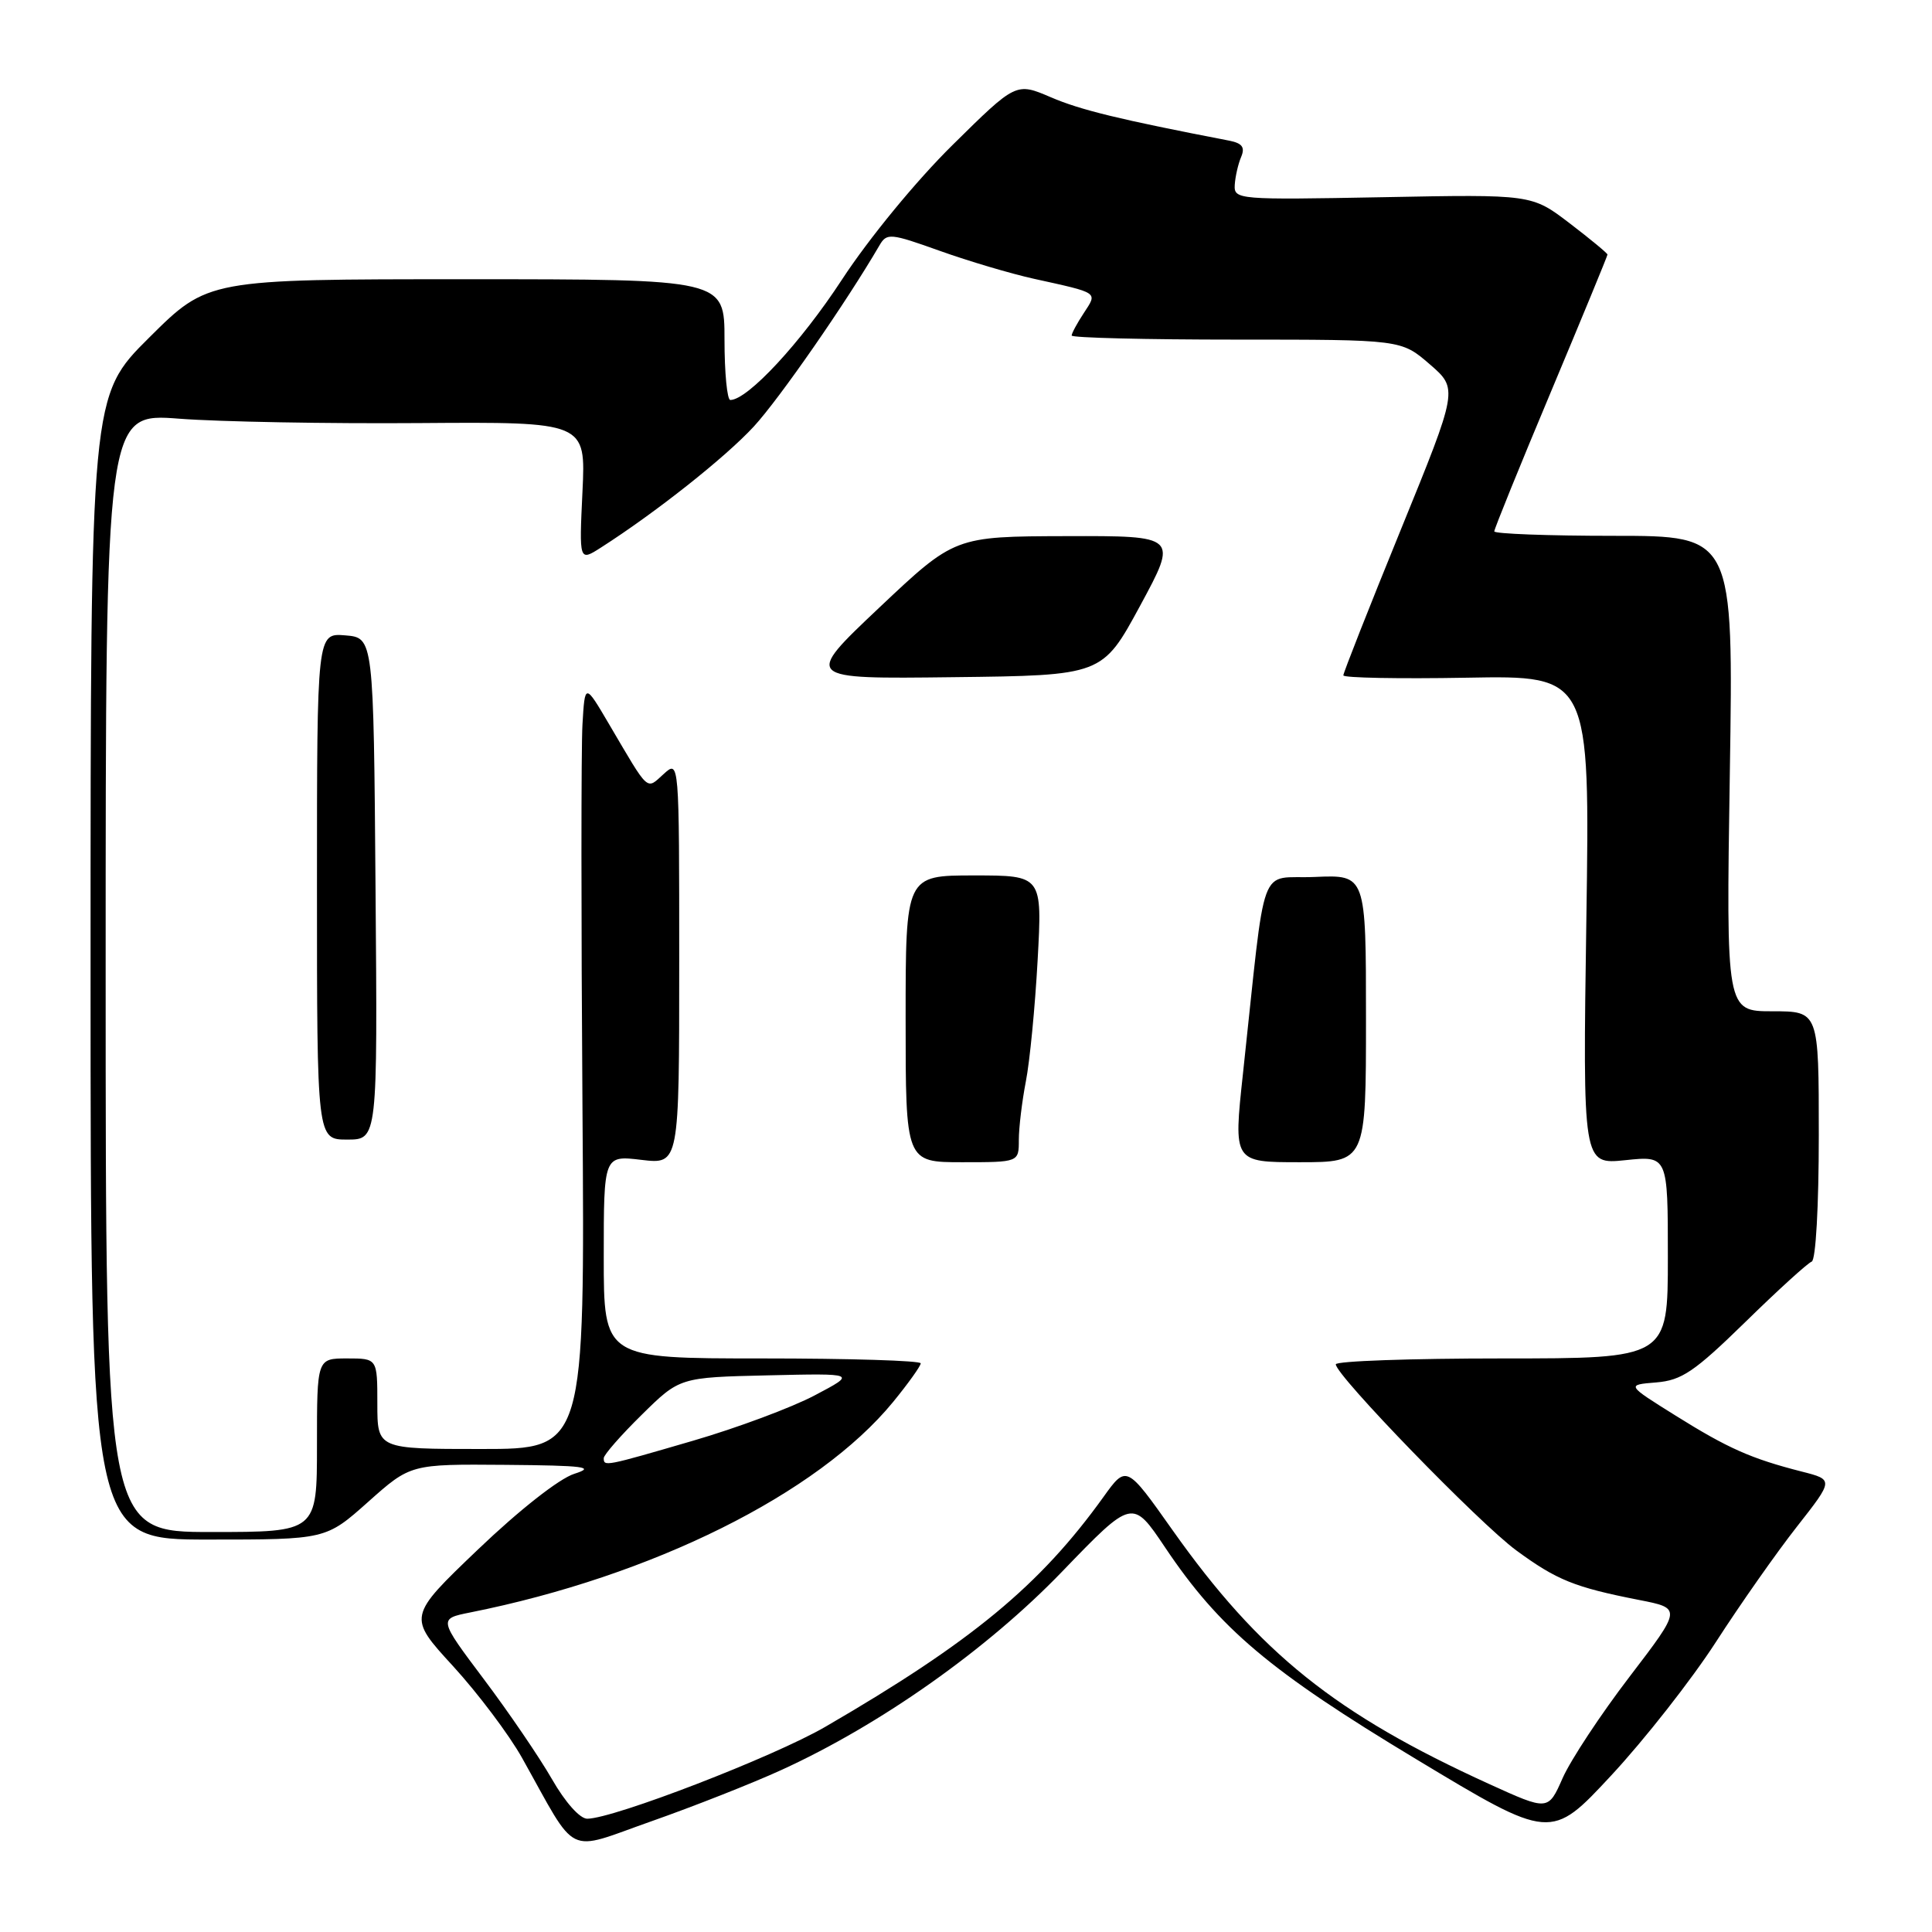 <?xml version="1.0" encoding="UTF-8" standalone="no"?>
<!DOCTYPE svg PUBLIC "-//W3C//DTD SVG 1.1//EN" "http://www.w3.org/Graphics/SVG/1.1/DTD/svg11.dtd" >
<svg xmlns="http://www.w3.org/2000/svg" xmlns:xlink="http://www.w3.org/1999/xlink" version="1.1" viewBox="0 0 256 256">
 <g >
 <path fill="currentColor"
d=" M 103.50 234.55 C 116.66 228.55 130.83 218.54 140.77 208.21 C 150.05 198.59 150.05 198.59 154.38 205.04 C 161.60 215.81 168.27 221.43 187.60 233.07 C 205.50 243.86 205.50 243.86 213.50 235.25 C 217.90 230.52 224.14 222.57 227.37 217.57 C 230.59 212.58 235.42 205.70 238.10 202.29 C 242.98 196.07 242.98 196.07 238.74 194.99 C 232.04 193.28 228.95 191.91 222.00 187.56 C 215.50 183.50 215.50 183.50 219.45 183.18 C 222.84 182.90 224.51 181.77 231.26 175.18 C 235.58 170.95 239.54 167.35 240.06 167.17 C 240.60 166.98 241.00 159.82 241.00 150.42 C 241.00 134.00 241.00 134.00 234.86 134.00 C 228.72 134.00 228.72 134.00 229.21 102.50 C 229.70 71.00 229.70 71.00 213.85 71.00 C 205.13 71.00 198.00 70.73 198.00 70.41 C 198.00 70.08 201.37 61.77 205.50 51.93 C 209.62 42.10 213.00 33.91 213.00 33.73 C 213.00 33.56 210.74 31.69 207.98 29.58 C 202.96 25.75 202.96 25.75 183.23 26.13 C 164.01 26.49 163.50 26.45 163.61 24.50 C 163.68 23.40 164.06 21.73 164.46 20.79 C 165.00 19.51 164.60 18.97 162.84 18.63 C 148.38 15.84 143.18 14.58 139.25 12.89 C 134.63 10.91 134.63 10.91 126.22 19.21 C 121.41 23.95 115.14 31.58 111.57 37.04 C 106.09 45.43 99.06 53.00 96.77 53.00 C 96.35 53.00 96.00 49.40 96.00 45.00 C 96.00 37.00 96.00 37.00 61.77 37.00 C 27.54 37.00 27.54 37.00 19.77 44.73 C 12.00 52.45 12.00 52.45 12.00 128.23 C 12.00 204.00 12.00 204.00 27.59 204.00 C 43.18 204.00 43.18 204.00 48.79 199.00 C 54.40 194.00 54.40 194.00 66.95 194.10 C 77.52 194.19 78.96 194.38 76.09 195.29 C 74.09 195.93 68.81 200.08 63.35 205.30 C 54.02 214.22 54.02 214.22 60.04 220.78 C 63.34 224.39 67.45 229.85 69.17 232.92 C 76.66 246.30 74.79 245.38 86.31 241.33 C 91.91 239.36 99.65 236.31 103.50 234.55 Z  M 73.14 235.75 C 71.48 232.86 67.42 226.90 64.11 222.50 C 58.10 214.50 58.10 214.50 62.30 213.66 C 86.45 208.84 108.36 197.94 118.33 185.78 C 120.35 183.31 122.00 181.00 122.00 180.65 C 122.00 180.29 112.55 180.00 101.00 180.00 C 80.00 180.00 80.00 180.00 80.00 166.55 C 80.00 153.09 80.00 153.09 85.00 153.69 C 90.00 154.28 90.00 154.28 90.00 127.48 C 90.00 100.69 90.00 100.69 87.94 102.56 C 85.60 104.67 86.09 105.11 80.73 96.00 C 77.50 90.50 77.50 90.50 77.18 96.00 C 77.00 99.03 77.00 121.86 77.18 146.75 C 77.50 192.00 77.50 192.00 63.75 192.00 C 50.00 192.00 50.00 192.00 50.00 186.00 C 50.00 180.00 50.00 180.00 46.00 180.00 C 42.00 180.00 42.00 180.00 42.00 191.50 C 42.00 203.00 42.00 203.00 28.00 203.00 C 14.00 203.00 14.00 203.00 14.00 128.86 C 14.00 54.73 14.00 54.73 23.75 55.48 C 29.11 55.89 43.43 56.15 55.56 56.06 C 77.62 55.90 77.62 55.90 77.18 65.15 C 76.74 74.40 76.74 74.40 79.62 72.56 C 86.86 67.93 96.11 60.61 99.89 56.51 C 103.30 52.80 112.11 40.10 116.53 32.52 C 117.50 30.85 117.96 30.89 124.53 33.24 C 128.36 34.61 133.97 36.27 137.00 36.94 C 145.70 38.86 145.44 38.68 143.61 41.48 C 142.72 42.83 142.00 44.17 142.00 44.46 C 142.00 44.76 151.83 45.00 163.83 45.00 C 185.67 45.00 185.67 45.00 189.44 48.26 C 193.22 51.53 193.22 51.53 185.61 70.20 C 181.42 80.47 178.00 89.15 178.00 89.49 C 178.00 89.82 185.35 89.96 194.34 89.80 C 210.68 89.50 210.68 89.50 210.20 121.90 C 209.72 154.31 209.72 154.31 215.36 153.73 C 221.00 153.14 221.00 153.14 221.00 166.57 C 221.00 180.00 221.00 180.00 199.00 180.00 C 186.90 180.00 177.00 180.35 177.00 180.78 C 177.00 182.24 196.00 201.83 200.92 205.44 C 206.28 209.37 208.62 210.32 217.17 212.00 C 222.85 213.11 222.85 213.11 215.92 222.18 C 212.10 227.17 208.12 233.21 207.06 235.60 C 205.14 239.95 205.14 239.95 197.32 236.39 C 176.96 227.12 166.90 219.05 155.38 202.77 C 149.26 194.11 149.26 194.11 146.21 198.36 C 137.79 210.08 128.76 217.55 109.36 228.81 C 102.51 232.79 81.32 240.97 77.82 240.99 C 76.84 241.00 74.89 238.81 73.14 235.75 Z  M 135.00 151.05 C 135.00 149.43 135.42 145.94 135.93 143.30 C 136.45 140.66 137.15 133.44 137.49 127.25 C 138.11 116.00 138.11 116.00 129.05 116.00 C 120.00 116.00 120.00 116.00 120.00 135.00 C 120.00 154.00 120.00 154.00 127.50 154.00 C 135.00 154.00 135.00 154.00 135.00 151.05 Z  M 181.00 134.95 C 181.00 115.91 181.00 115.91 174.25 116.20 C 166.62 116.54 167.84 113.23 164.70 142.25 C 163.43 154.00 163.43 154.00 172.22 154.00 C 181.00 154.00 181.00 154.00 181.00 134.95 Z  M 49.76 117.75 C 49.50 84.50 49.50 84.50 45.75 84.19 C 42.00 83.88 42.00 83.88 42.00 117.44 C 42.00 151.00 42.00 151.00 46.01 151.00 C 50.03 151.00 50.03 151.00 49.76 117.75 Z  M 151.08 80.25 C 156.08 71.00 156.08 71.00 141.29 71.04 C 126.50 71.08 126.50 71.08 116.50 80.52 C 106.50 89.97 106.50 89.97 126.29 89.73 C 146.07 89.50 146.07 89.50 151.08 80.25 Z  M 80.00 193.21 C 80.00 192.78 82.26 190.19 85.03 187.47 C 90.06 182.51 90.06 182.51 101.78 182.24 C 113.50 181.97 113.50 181.97 107.96 184.89 C 104.92 186.50 97.65 189.21 91.81 190.91 C 80.12 194.32 80.00 194.34 80.00 193.21 Z "/>
</g>
</svg>